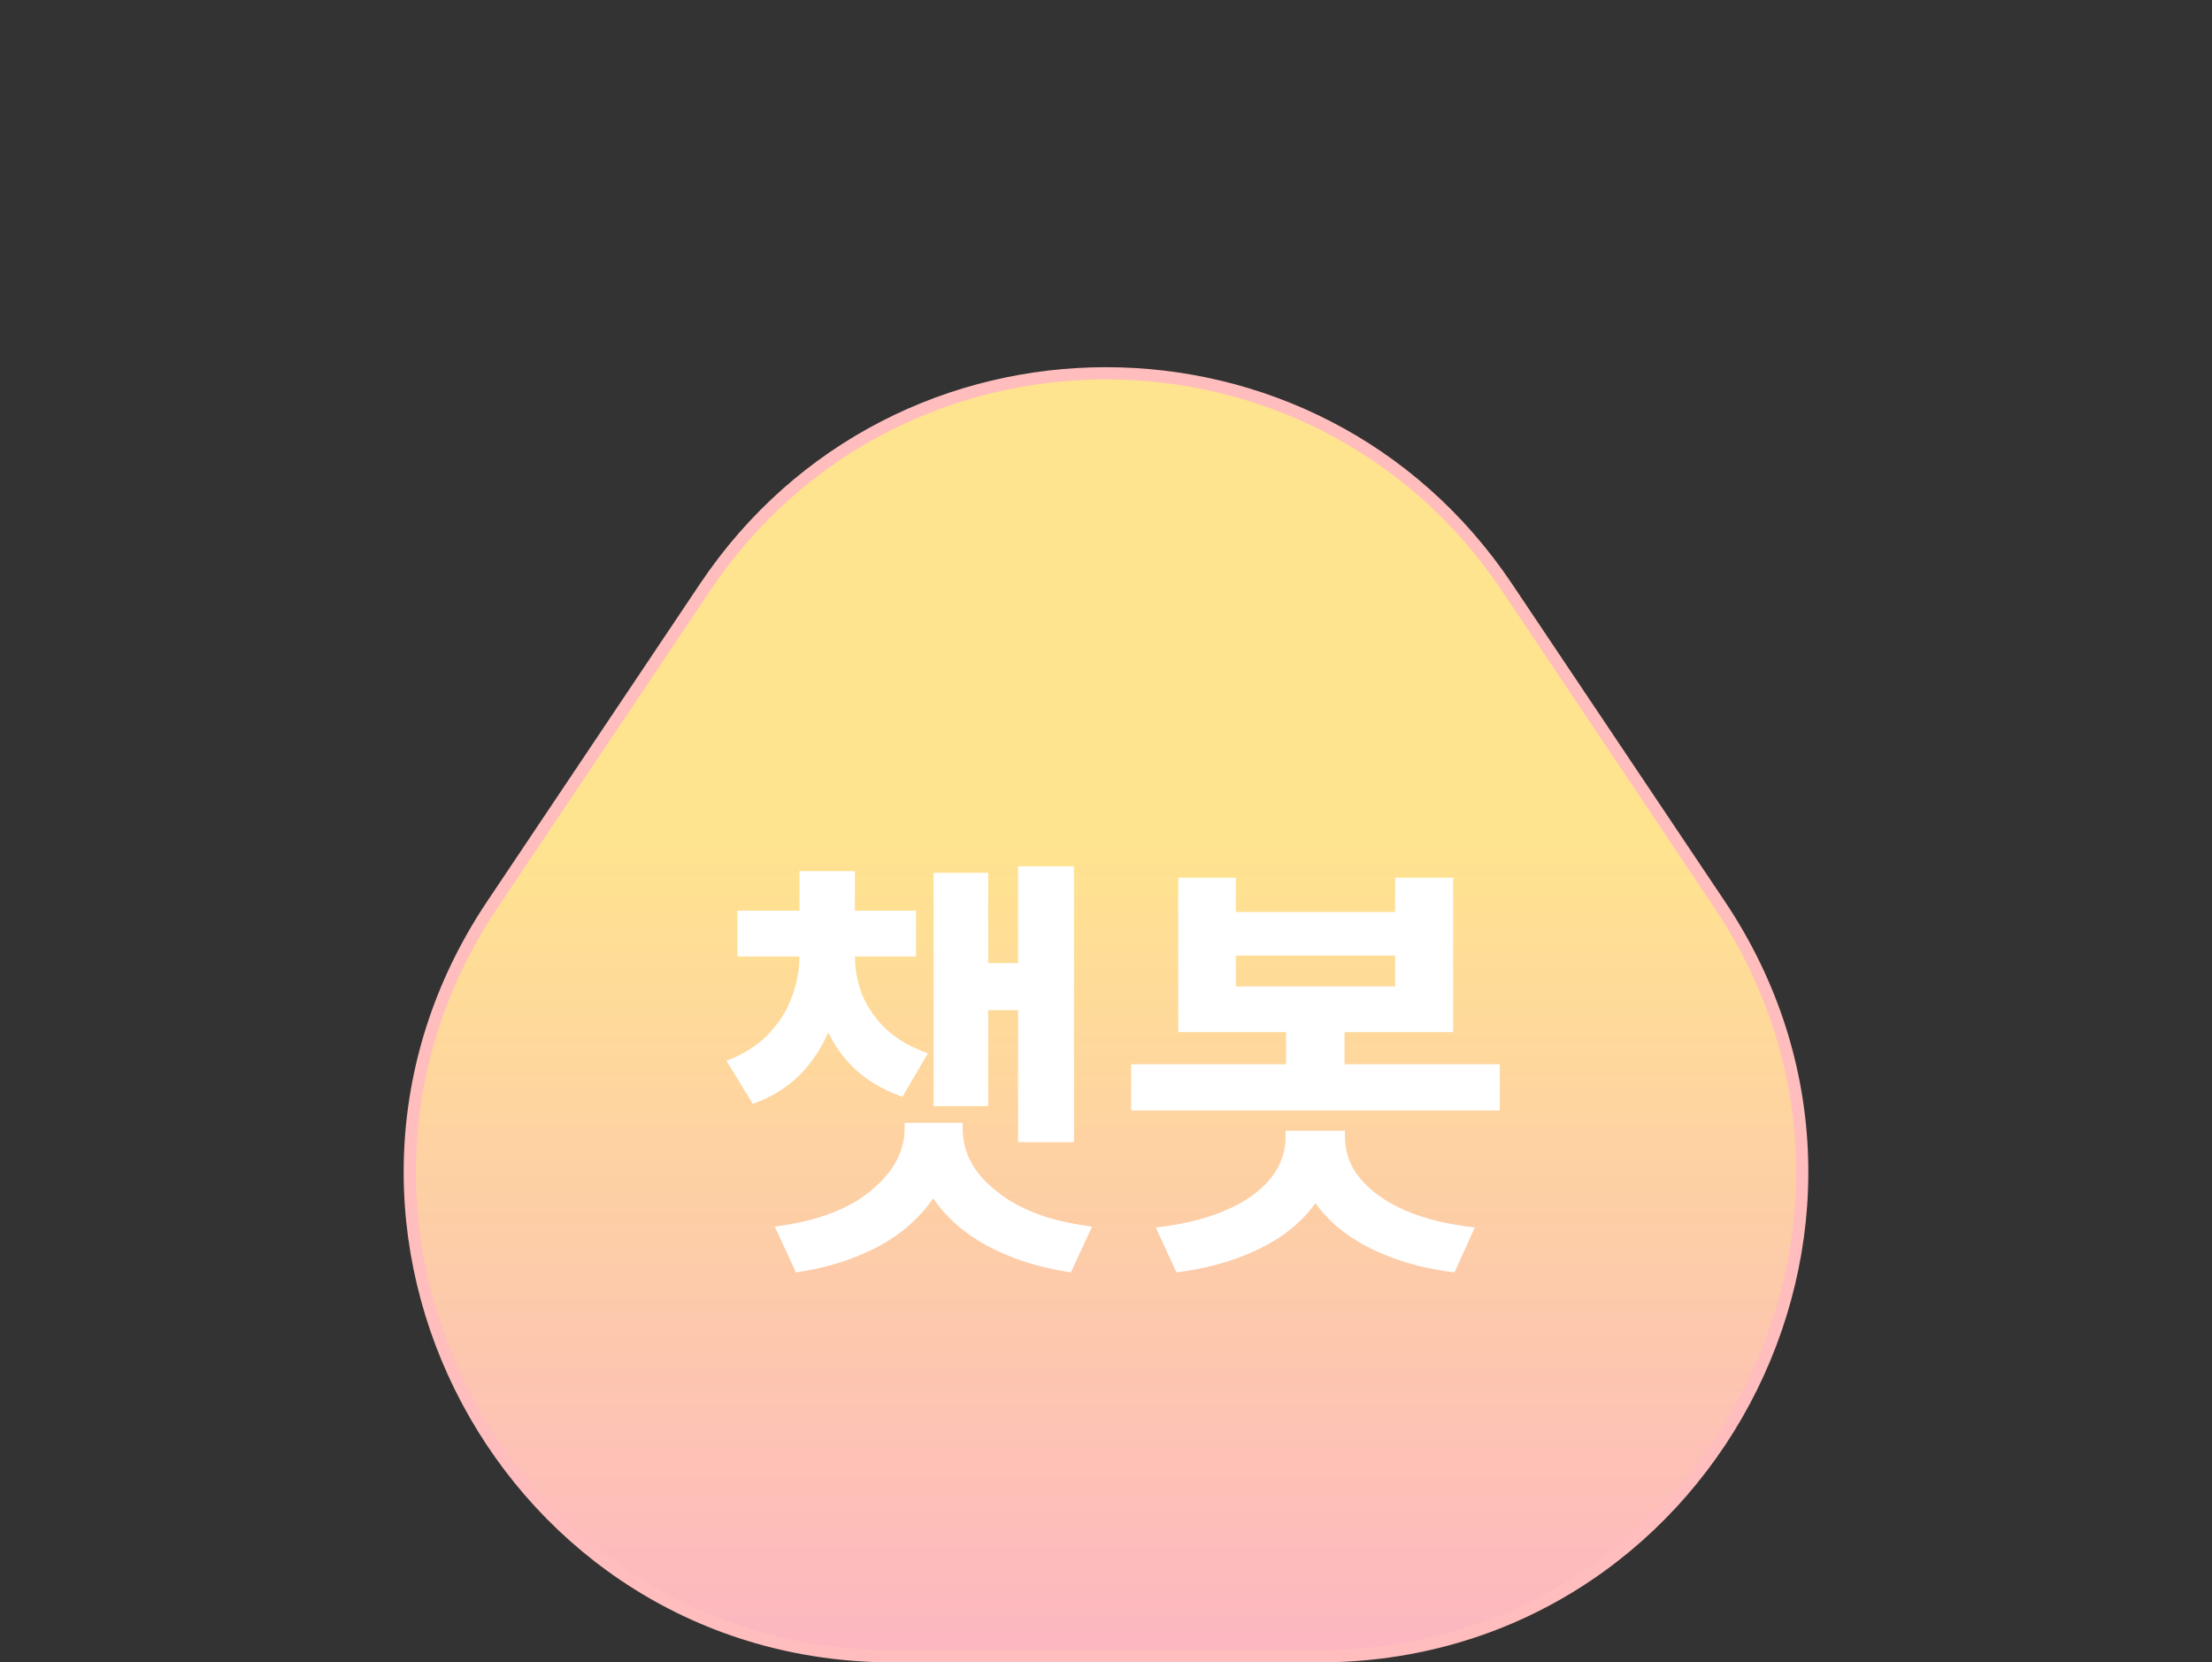 <svg width="181" height="136" viewBox="0 0 181 136" fill="none" xmlns="http://www.w3.org/2000/svg">
<rect x="0" y="0" width="181" height="136" fill="#333333" stroke="none"/>
<path d="M57.69 48.045C73.336 24.704 107.663 24.704 123.31 48.045L140.713 74.005C158.305 100.248 139.497 135.5 107.902 135.5H73.097C41.502 135.5 22.695 100.248 40.287 74.005L57.69 48.045Z" fill="url(#paint0_linear_1235_485)" stroke="#FFBDBD"/>
<path d="M65.416 77.204H68.98V78.176C68.98 79.952 68.728 81.644 68.224 83.252C67.72 84.86 66.928 86.276 65.848 87.5C64.792 88.724 63.376 89.66 61.6 90.308L59.44 86.78C60.832 86.252 61.96 85.544 62.824 84.656C63.712 83.744 64.36 82.736 64.768 81.632C65.2 80.504 65.416 79.352 65.416 78.176V77.204ZM66.424 77.204H69.952V78.176C69.952 79.304 70.156 80.384 70.564 81.416C70.996 82.448 71.656 83.384 72.544 84.224C73.432 85.04 74.56 85.688 75.928 86.168L73.84 89.732C72.088 89.108 70.66 88.22 69.556 87.068C68.476 85.892 67.684 84.548 67.18 83.036C66.676 81.5 66.424 79.88 66.424 78.176V77.204ZM60.34 74.504H74.956V78.248H60.34V74.504ZM65.416 71.264H69.952V76.412H65.416V71.264ZM83.308 70.868H87.88V93.44H83.308V70.868ZM79.492 78.788H84.748V82.64H79.492V78.788ZM76.396 71.408H80.86V90.488H76.396V71.408ZM74.02 91.856H78.088V92.36C78.088 93.824 77.8 95.204 77.224 96.5C76.648 97.772 75.808 98.924 74.704 99.956C73.624 100.988 72.28 101.852 70.672 102.548C69.064 103.268 67.216 103.784 65.128 104.096L63.4 100.352C64.84 100.16 66.124 99.884 67.252 99.524C68.404 99.14 69.4 98.684 70.24 98.156C71.08 97.604 71.776 97.016 72.328 96.392C72.904 95.768 73.324 95.12 73.588 94.448C73.876 93.752 74.02 93.056 74.02 92.36V91.856ZM74.668 91.856H78.772V92.36C78.772 93.056 78.904 93.752 79.168 94.448C79.432 95.12 79.84 95.768 80.392 96.392C80.968 97.016 81.676 97.604 82.516 98.156C83.356 98.684 84.34 99.14 85.468 99.524C86.62 99.884 87.916 100.16 89.356 100.352L87.628 104.096C85.564 103.784 83.716 103.268 82.084 102.548C80.476 101.852 79.12 100.988 78.016 99.956C76.912 98.924 76.072 97.772 75.496 96.5C74.944 95.204 74.668 93.824 74.668 92.36V91.856ZM96.409 71.804H101.125V74.612H114.157V71.804H118.909V84.44H96.409V71.804ZM101.125 78.176V80.696H114.157V78.176H101.125ZM92.557 87.068H122.725V90.848H92.557V87.068ZM105.229 82.928H110.017V87.896H105.229V82.928ZM105.193 92.504H109.297V93.08C109.297 94.496 109.009 95.816 108.433 97.04C107.881 98.24 107.053 99.32 105.949 100.28C104.845 101.24 103.477 102.044 101.845 102.692C100.213 103.364 98.353 103.832 96.265 104.096L94.573 100.424C96.421 100.208 98.017 99.86 99.361 99.38C100.705 98.9 101.809 98.324 102.673 97.652C103.537 96.98 104.173 96.26 104.581 95.492C104.989 94.7 105.193 93.896 105.193 93.08V92.504ZM105.949 92.504H110.053V93.08C110.053 93.896 110.257 94.7 110.665 95.492C111.097 96.26 111.745 96.98 112.609 97.652C113.473 98.324 114.565 98.9 115.885 99.38C117.229 99.86 118.825 100.208 120.673 100.424L119.017 104.096C116.905 103.832 115.033 103.364 113.401 102.692C111.793 102.044 110.437 101.24 109.333 100.28C108.229 99.32 107.389 98.24 106.813 97.04C106.237 95.816 105.949 94.496 105.949 93.08V92.504Z" fill="white"/>
<defs>
<linearGradient id="paint0_linear_1235_485" x1="90.5" y1="1.39698e-06" x2="90.5" y2="180" gradientUnits="userSpaceOnUse">
<stop offset="0.38" stop-color="#FFE48F"/>
<stop offset="0.889" stop-color="#FFA8D6" stop-opacity="0.98"/>
</linearGradient>
</defs>
</svg>
